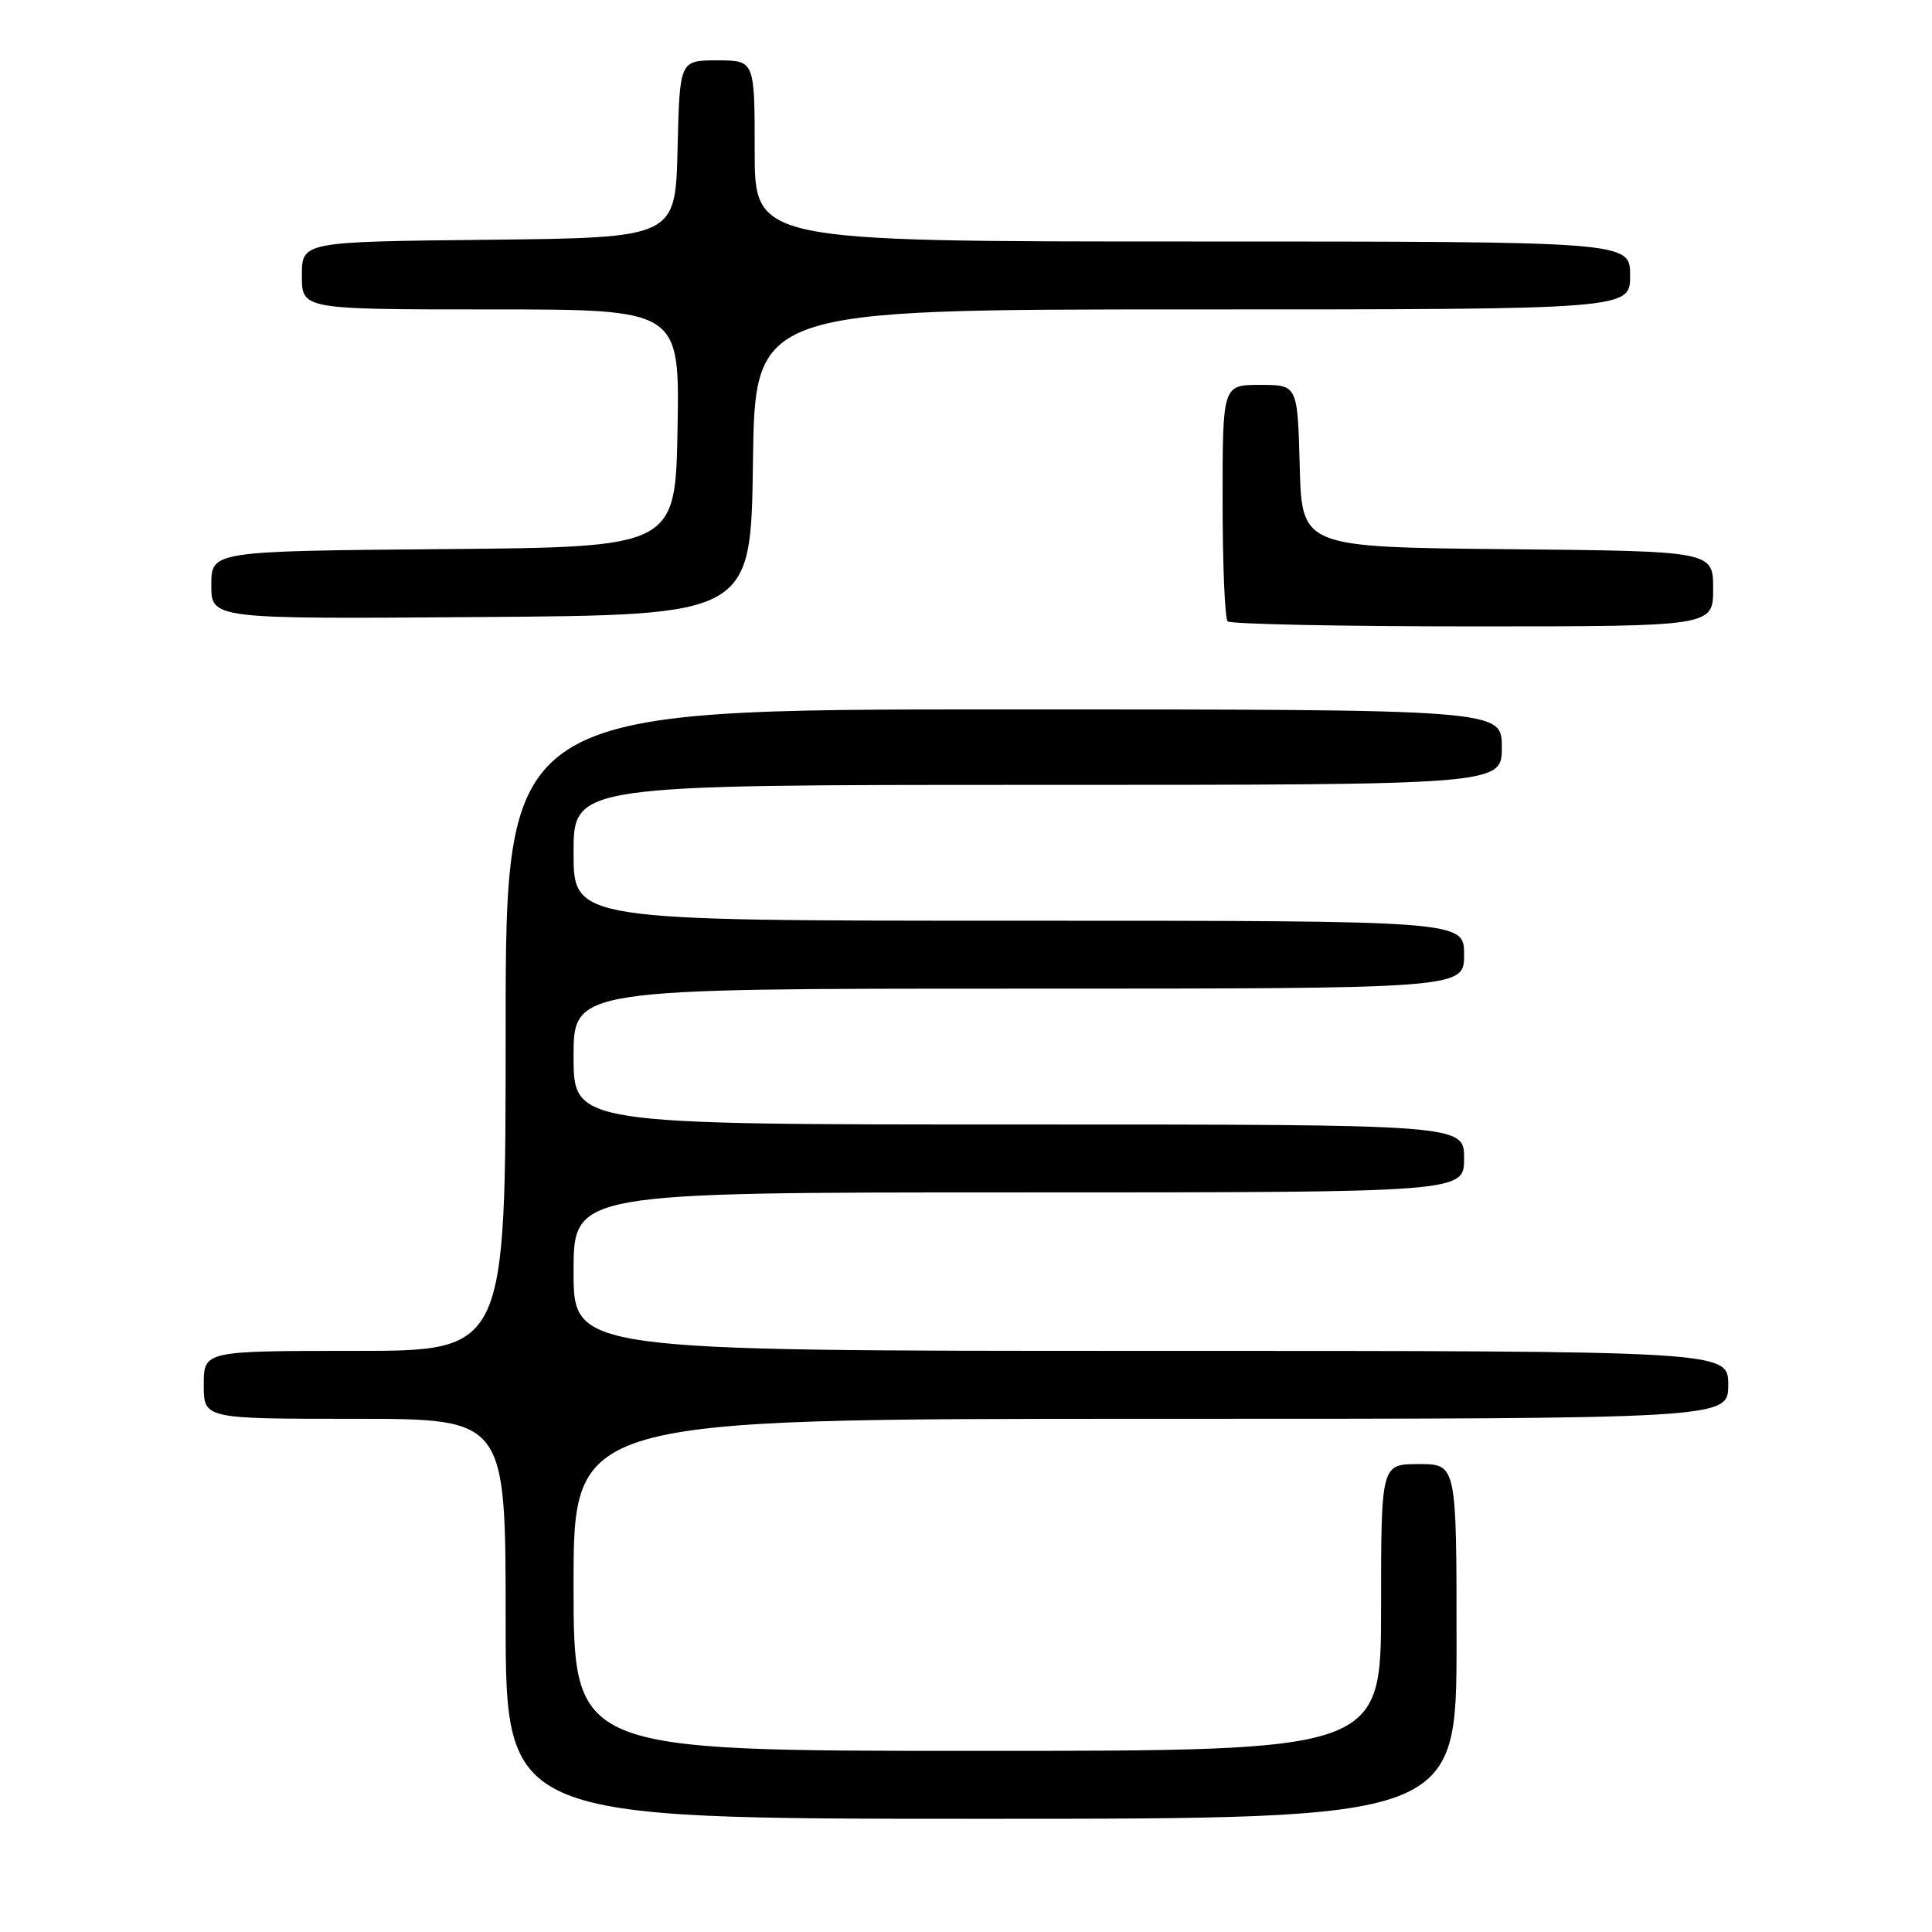<?xml version="1.0" encoding="UTF-8" standalone="no"?>
<!DOCTYPE svg PUBLIC "-//W3C//DTD SVG 1.1//EN" "http://www.w3.org/Graphics/SVG/1.1/DTD/svg11.dtd" >
<svg xmlns="http://www.w3.org/2000/svg" xmlns:xlink="http://www.w3.org/1999/xlink" version="1.1" viewBox="0 0 256 256">
 <g >
 <path fill="currentColor"
d=" M 193.00 217.50 C 193.00 194.00 193.00 194.00 188.00 194.00 C 183.00 194.00 183.00 194.00 183.00 213.00 C 183.00 232.00 183.00 232.00 129.50 232.00 C 76.00 232.00 76.00 232.00 76.00 210.00 C 76.00 188.00 76.00 188.00 152.50 188.00 C 229.00 188.00 229.00 188.00 229.00 183.50 C 229.00 179.00 229.00 179.00 152.50 179.00 C 76.00 179.00 76.00 179.00 76.00 168.50 C 76.00 158.00 76.00 158.00 135.00 158.00 C 194.00 158.00 194.00 158.00 194.00 153.50 C 194.00 149.00 194.00 149.00 135.00 149.00 C 76.00 149.00 76.00 149.00 76.00 140.00 C 76.00 131.00 76.00 131.00 135.00 131.00 C 194.00 131.00 194.00 131.00 194.00 126.50 C 194.00 122.00 194.00 122.00 135.00 122.00 C 76.00 122.00 76.00 122.00 76.00 113.00 C 76.00 104.00 76.00 104.00 137.50 104.00 C 199.00 104.00 199.00 104.00 199.00 99.00 C 199.00 94.00 199.00 94.00 133.00 94.00 C 67.00 94.00 67.00 94.00 67.00 136.50 C 67.00 179.00 67.00 179.00 47.00 179.00 C 27.00 179.00 27.00 179.00 27.00 183.50 C 27.00 188.00 27.00 188.00 47.00 188.00 C 67.00 188.00 67.00 188.00 67.00 214.50 C 67.00 241.00 67.00 241.00 130.00 241.00 C 193.00 241.00 193.00 241.00 193.00 217.50 Z  M 227.00 78.02 C 227.00 73.03 227.00 73.03 199.75 72.77 C 172.50 72.50 172.50 72.50 172.22 61.75 C 171.93 51.00 171.93 51.00 166.97 51.00 C 162.00 51.00 162.00 51.00 162.00 66.33 C 162.00 74.77 162.30 81.97 162.67 82.33 C 163.03 82.70 177.66 83.00 195.17 83.00 C 227.00 83.00 227.00 83.00 227.00 78.02 Z  M 99.77 61.25 C 100.04 41.00 100.04 41.00 158.02 41.00 C 216.00 41.00 216.00 41.00 216.00 36.50 C 216.00 32.00 216.00 32.00 158.00 32.00 C 100.00 32.00 100.00 32.00 100.00 20.00 C 100.00 8.00 100.00 8.00 95.03 8.00 C 90.06 8.00 90.06 8.00 89.78 19.75 C 89.50 31.50 89.50 31.50 64.75 31.77 C 40.00 32.03 40.00 32.03 40.00 36.52 C 40.00 41.00 40.00 41.00 65.03 41.00 C 90.05 41.00 90.05 41.00 89.78 56.75 C 89.50 72.50 89.50 72.50 58.75 72.76 C 28.00 73.03 28.00 73.03 28.00 77.53 C 28.00 82.03 28.00 82.03 63.75 81.76 C 99.50 81.50 99.50 81.50 99.77 61.25 Z "/>
</g>
</svg>